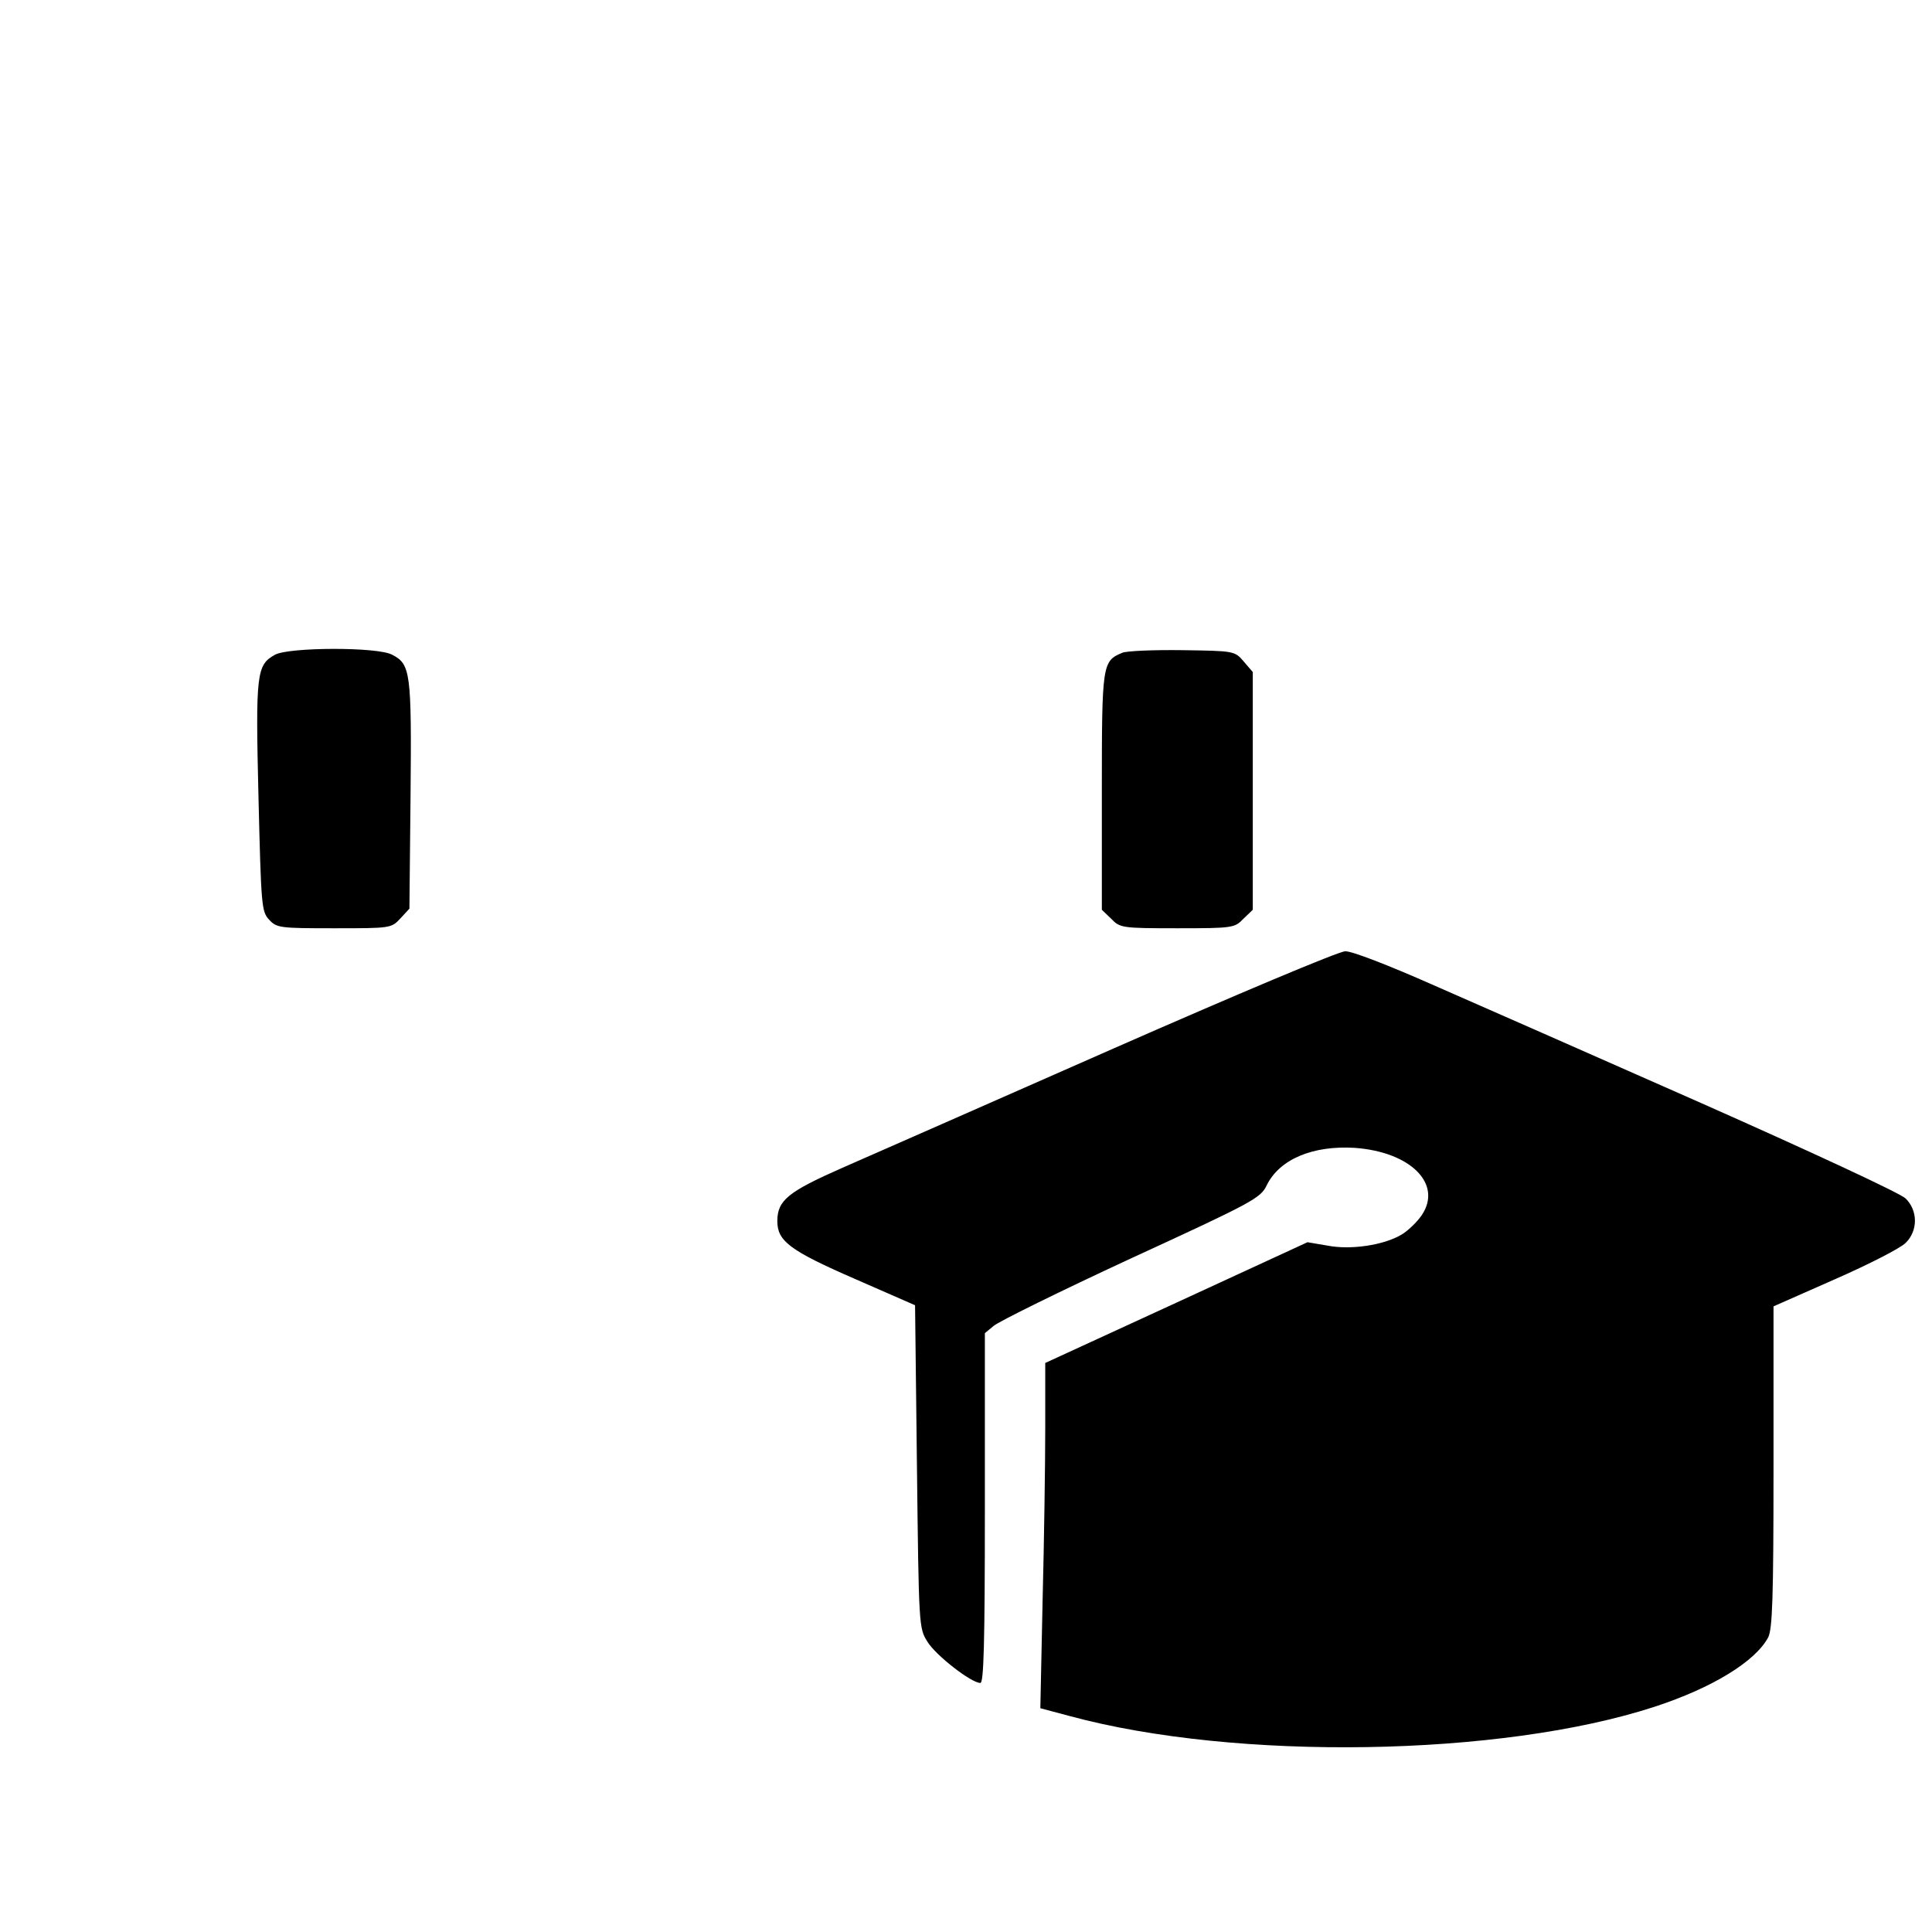 <?xml version="1.0" standalone="no"?>
<!DOCTYPE svg PUBLIC "-//W3C//DTD SVG 20010904//EN"
 "http://www.w3.org/TR/2001/REC-SVG-20010904/DTD/svg10.dtd">
<svg version="1.0" xmlns="http://www.w3.org/2000/svg"
 width="512pt" height="512pt" viewBox="0 0 512 512"
 preserveAspectRatio="xMidYMid meet">

<g transform="translate(0,512) scale(0.1,-0.1)"
fill="#000000" stroke="none">
<path d="M729 3385 c-49 -27 -52 -48 -44 -377 7 -287 8 -304 28 -325 20 -22
28 -23 172 -23 150 0 152 0 176 26 l24 26 3 301 c3 326 0 347 -49 372 -39 21
-273 20 -310 0z"/>
<path d="M2974 3390 c-53 -22 -54 -30 -54 -368 l0 -313 25 -24 c23 -24 28 -25
175 -25 147 0 152 1 175 25 l25 24 0 315 0 315 -24 28 c-24 28 -25 28 -163 30
-76 1 -148 -2 -159 -7z"/>
<path d="M2950 2341 c-322 -142 -645 -284 -718 -316 -143 -63 -172 -86 -172
-141 0 -53 33 -78 205 -153 l160 -70 5 -428 c5 -423 5 -428 28 -464 22 -36
116 -109 140 -109 9 0 12 101 12 463 l0 464 23 19 c12 11 176 92 364 179 324
149 344 160 360 194 34 69 122 106 234 99 148 -11 232 -96 177 -178 -13 -19
-37 -42 -54 -52 -47 -28 -135 -41 -196 -29 l-53 9 -347 -160 -348 -160 0 -173
c0 -94 -3 -300 -7 -457 l-6 -285 79 -21 c440 -119 1142 -108 1549 25 153 50
267 120 301 184 11 23 14 101 14 452 l0 425 163 72 c89 39 173 82 187 96 33
32 33 86 0 118 -14 14 -256 126 -540 252 -283 125 -605 267 -715 315 -113 50
-213 89 -230 88 -17 0 -292 -116 -615 -258z"/>
</g>
</svg>
